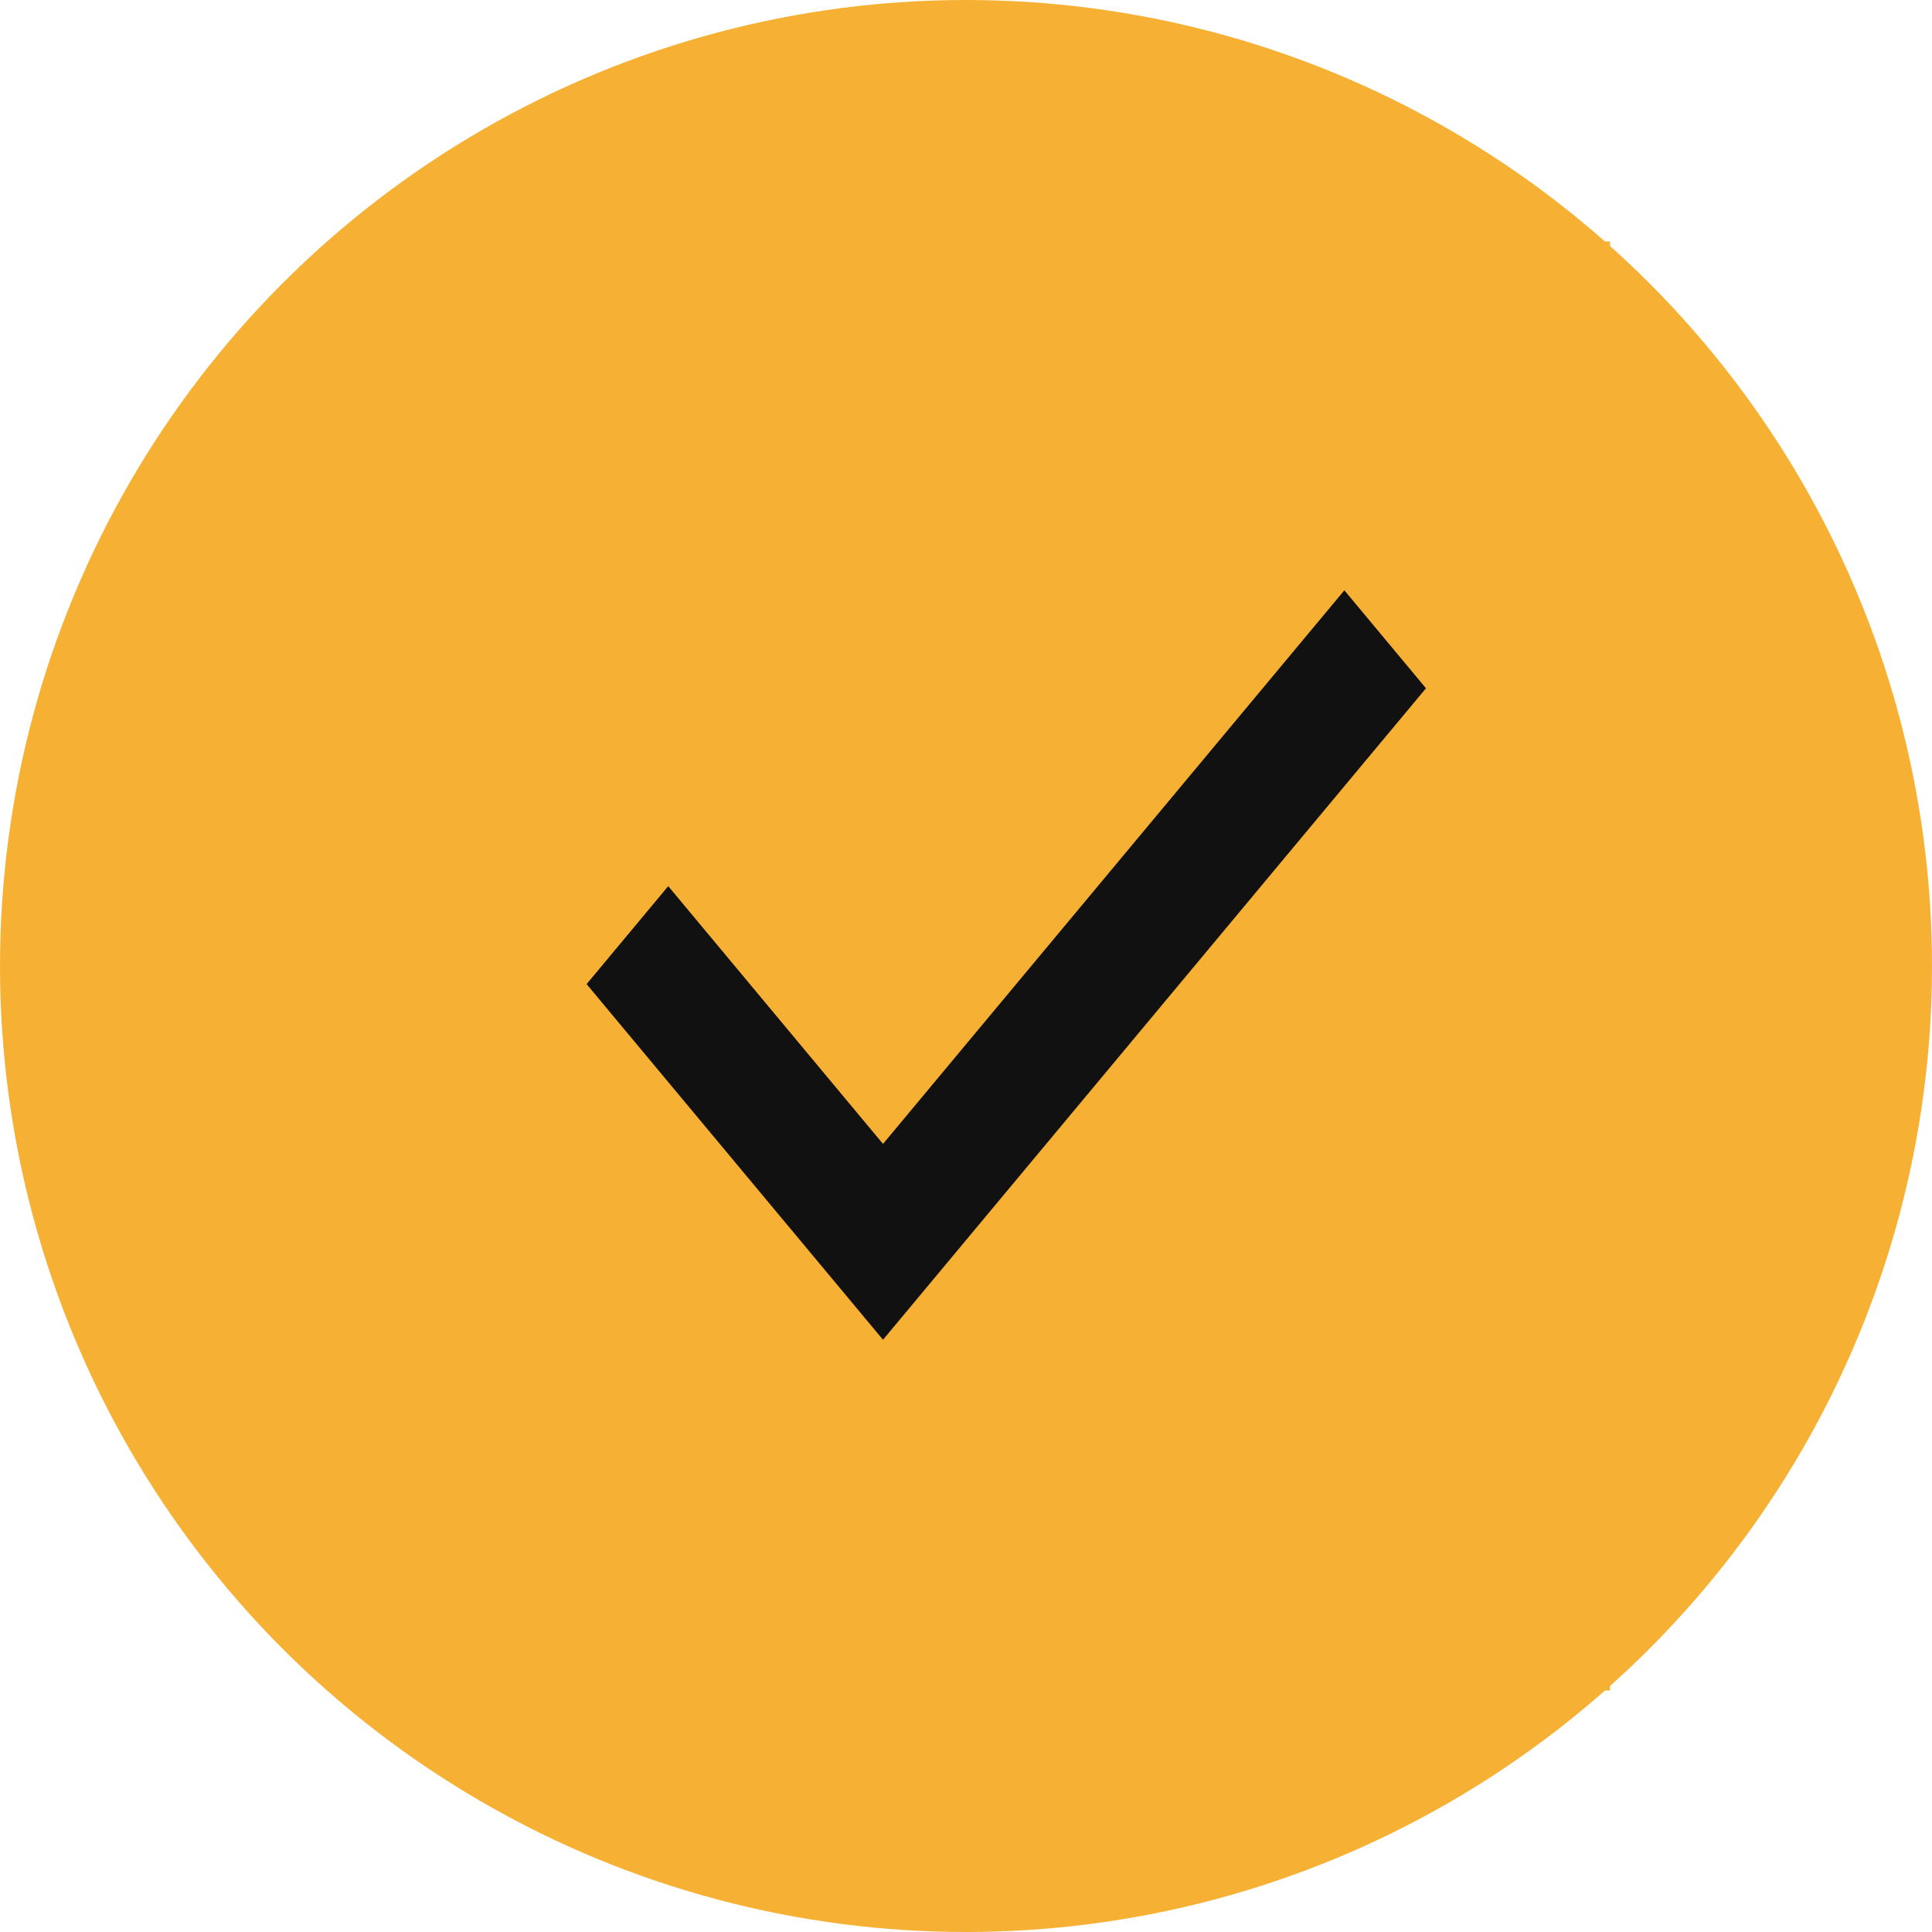 <svg width="24" height="24" viewBox="0 0 24 24" fill="none" xmlns="http://www.w3.org/2000/svg">
<circle cx="12" cy="12" r="12" fill="#F6B134"/>
<rect width="15" height="18" transform="translate(5 3)" fill="#F6B134"/>
<path d="M10.969 16.643L7.287 12.225L8.301 11.008L10.969 14.21L16.7 7.333L17.714 8.55L10.969 16.643Z" fill="#111111"/>
</svg>

